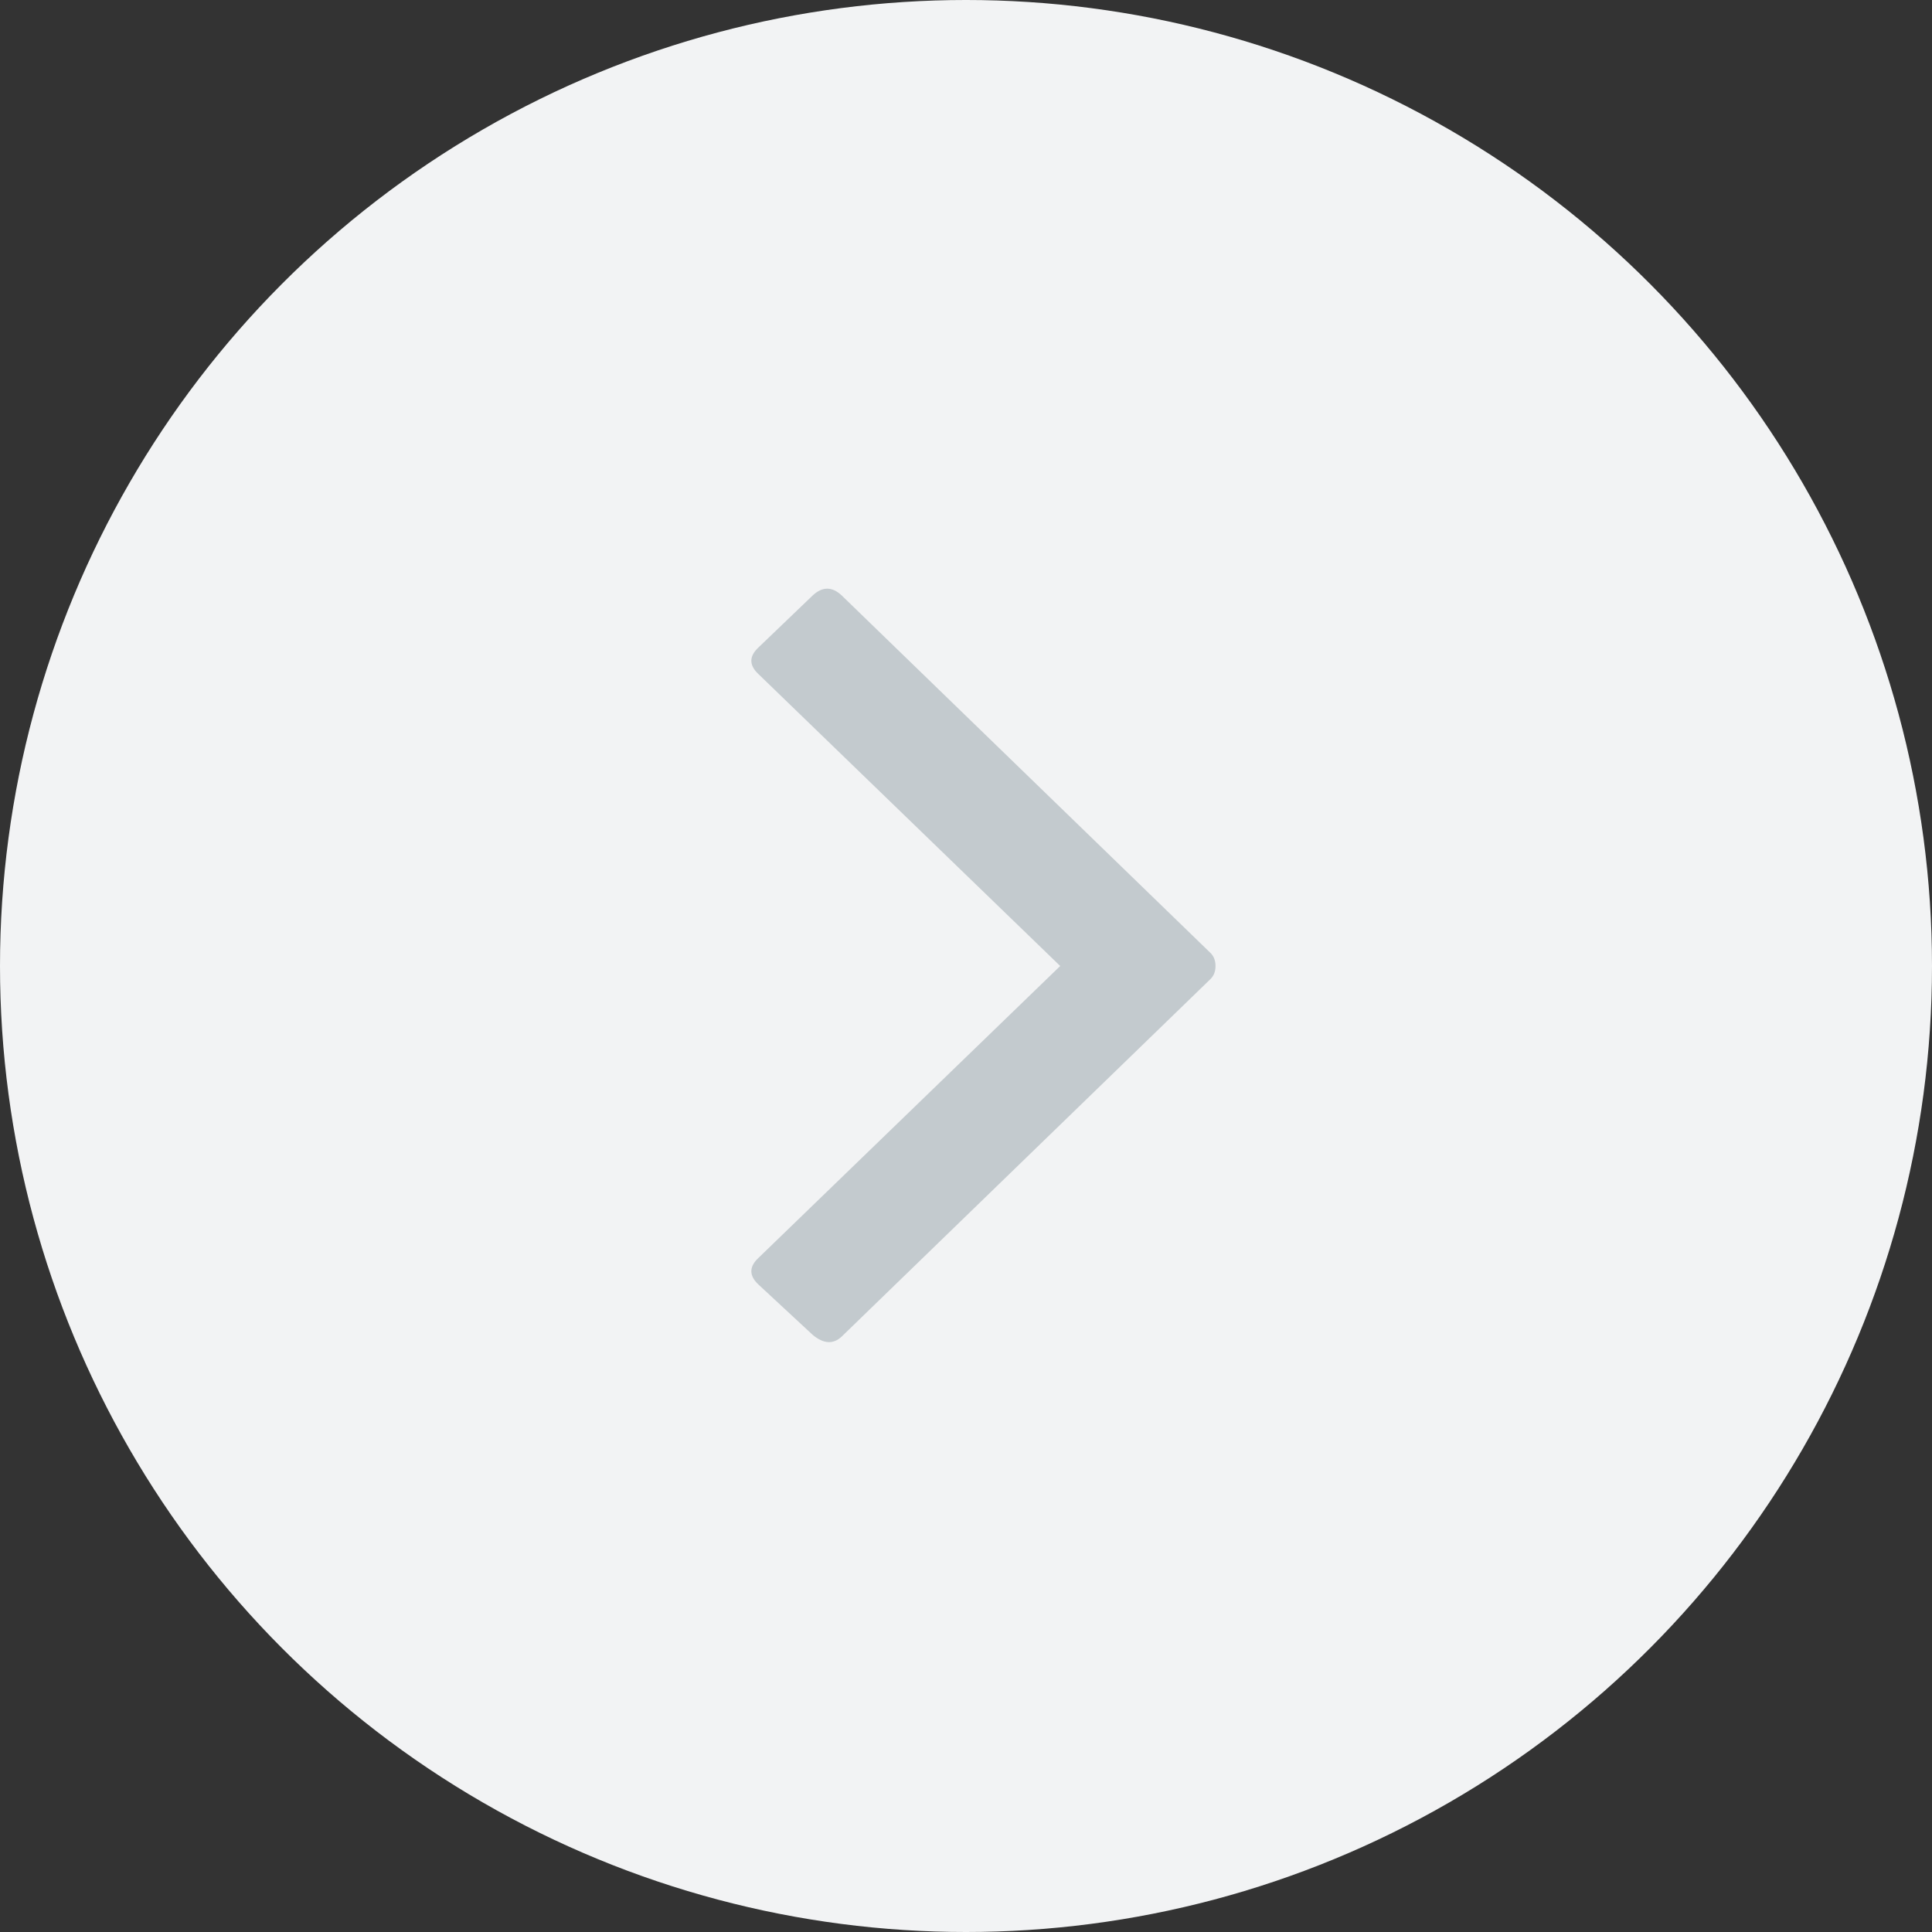 <?xml version="1.0" encoding="UTF-8"?>
<svg width="54px" height="54px" viewBox="0 0 54 54" version="1.1" xmlns="http://www.w3.org/2000/svg" xmlns:xlink="http://www.w3.org/1999/xlink">
    <rect x="0" y="0" width="54" height="54" fill="#333333" stroke="none"/>
    <!-- Generator: Sketch 52.2 (67145) - http://www.bohemiancoding.com/sketch -->
    <title>Group</title>
    <desc>Created with Sketch.</desc>
    <g id="Symbols" stroke="none" stroke-width="1" fill="none" fill-rule="evenodd">
        <g id="r1/active-carousel-control">
            <g id="Group">
                <circle id="Oval" fill="#F2F3F4" cx="27" cy="27" r="27"></circle>
                <g id="r1/active-backward-chevron" transform="translate(28, 27) rotate(-180) translate(-28, -27) translate(21, 16)" fill="#C3CACE">
                    <path d="M9.659,11 L1.228,2.844 C0.959,2.594 0.959,2.344 1.228,2.094 L2.743,0.688 C3.046,0.437 3.315,0.422 3.55,0.641 L13.849,10.625 C13.95,10.719 14,10.844 14,11 C14,11.156 13.95,11.281 13.849,11.375 L3.55,21.359 C3.281,21.609 3.012,21.609 2.743,21.359 L1.228,19.906 C0.959,19.656 0.959,19.406 1.228,19.156 L9.659,11 Z" id="" transform="translate(7.513, 11.017) scale(-1, 1) translate(-7.513, -11.017) "></path>
                </g>
            </g>
        </g>
    </g>
</svg>